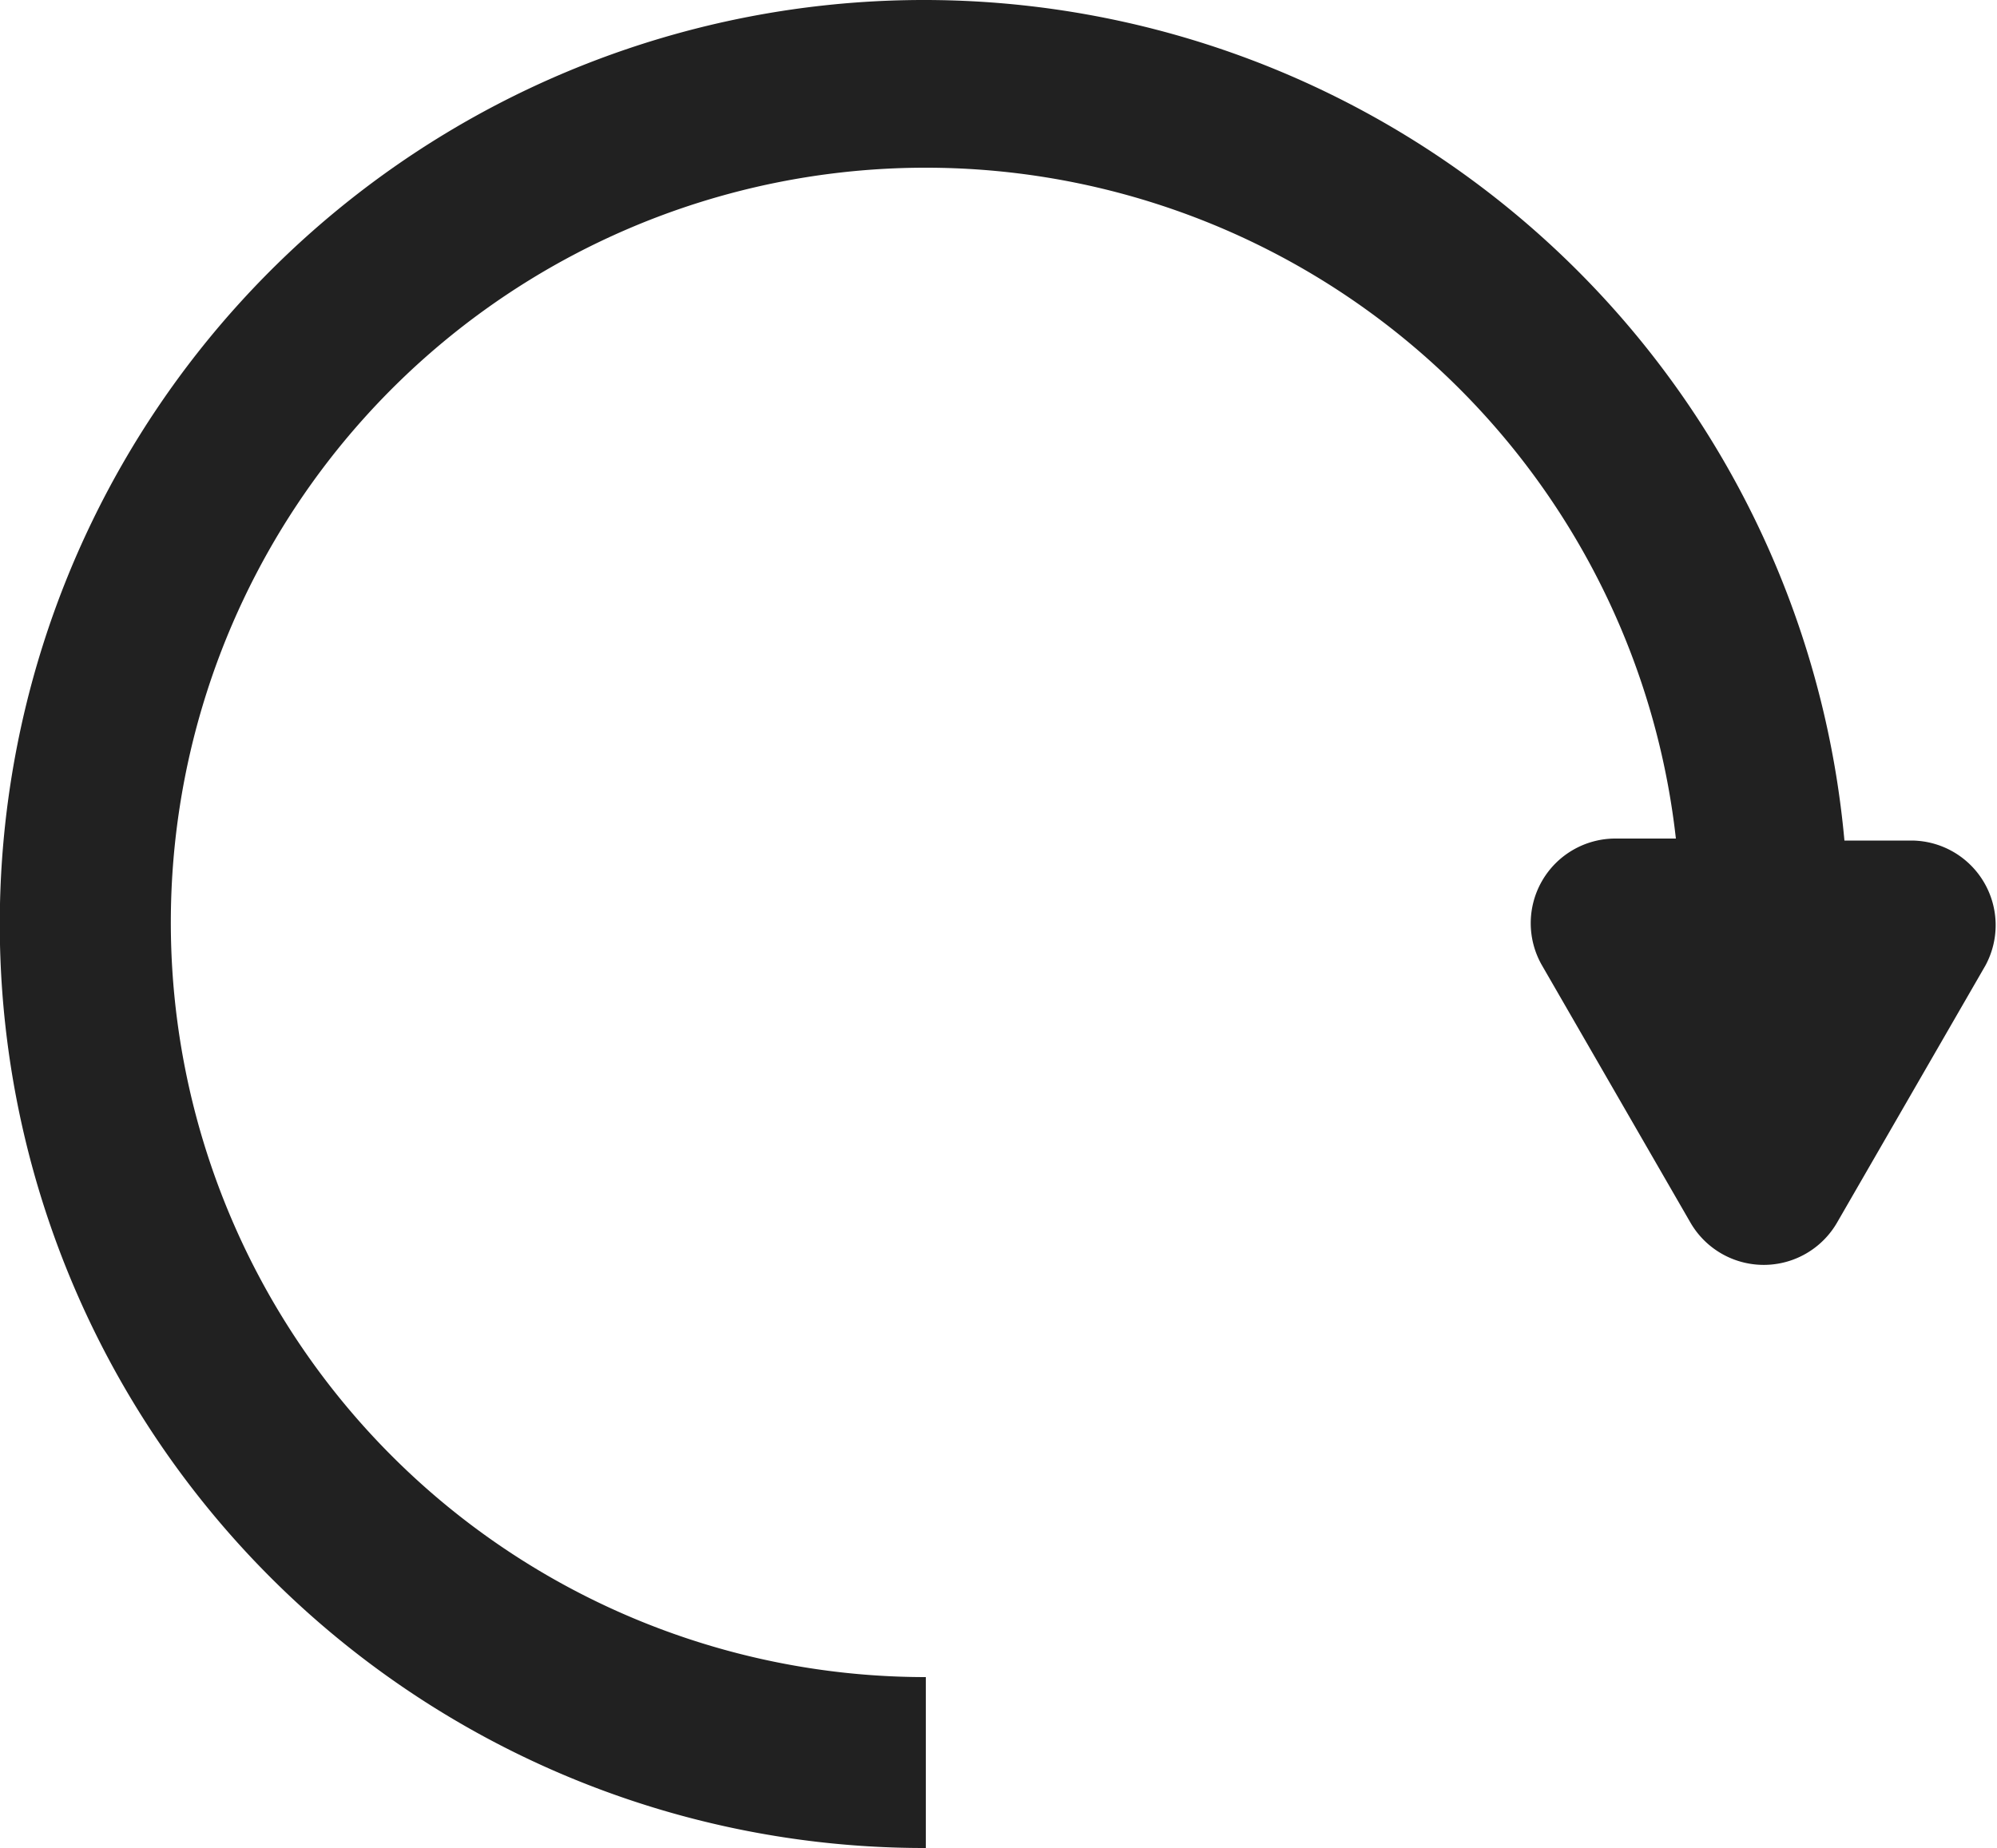 <svg viewBox="0 0 50 46.28" xmlns="http://www.w3.org/2000/svg"><path d="m47.88 21.05h-1.7a23.14 23.14 0 1 0 -23 25.23v-4.28a18.9 18.9 0 1 1 18.78-21h-1.52a2.12 2.12 0 0 0 -1.83 3.18l3.71 6.43a2.12 2.12 0 0 0 3.68 0l3.71-6.43a2.12 2.12 0 0 0 -1.83-3.13z" fill="#212121"/></svg>